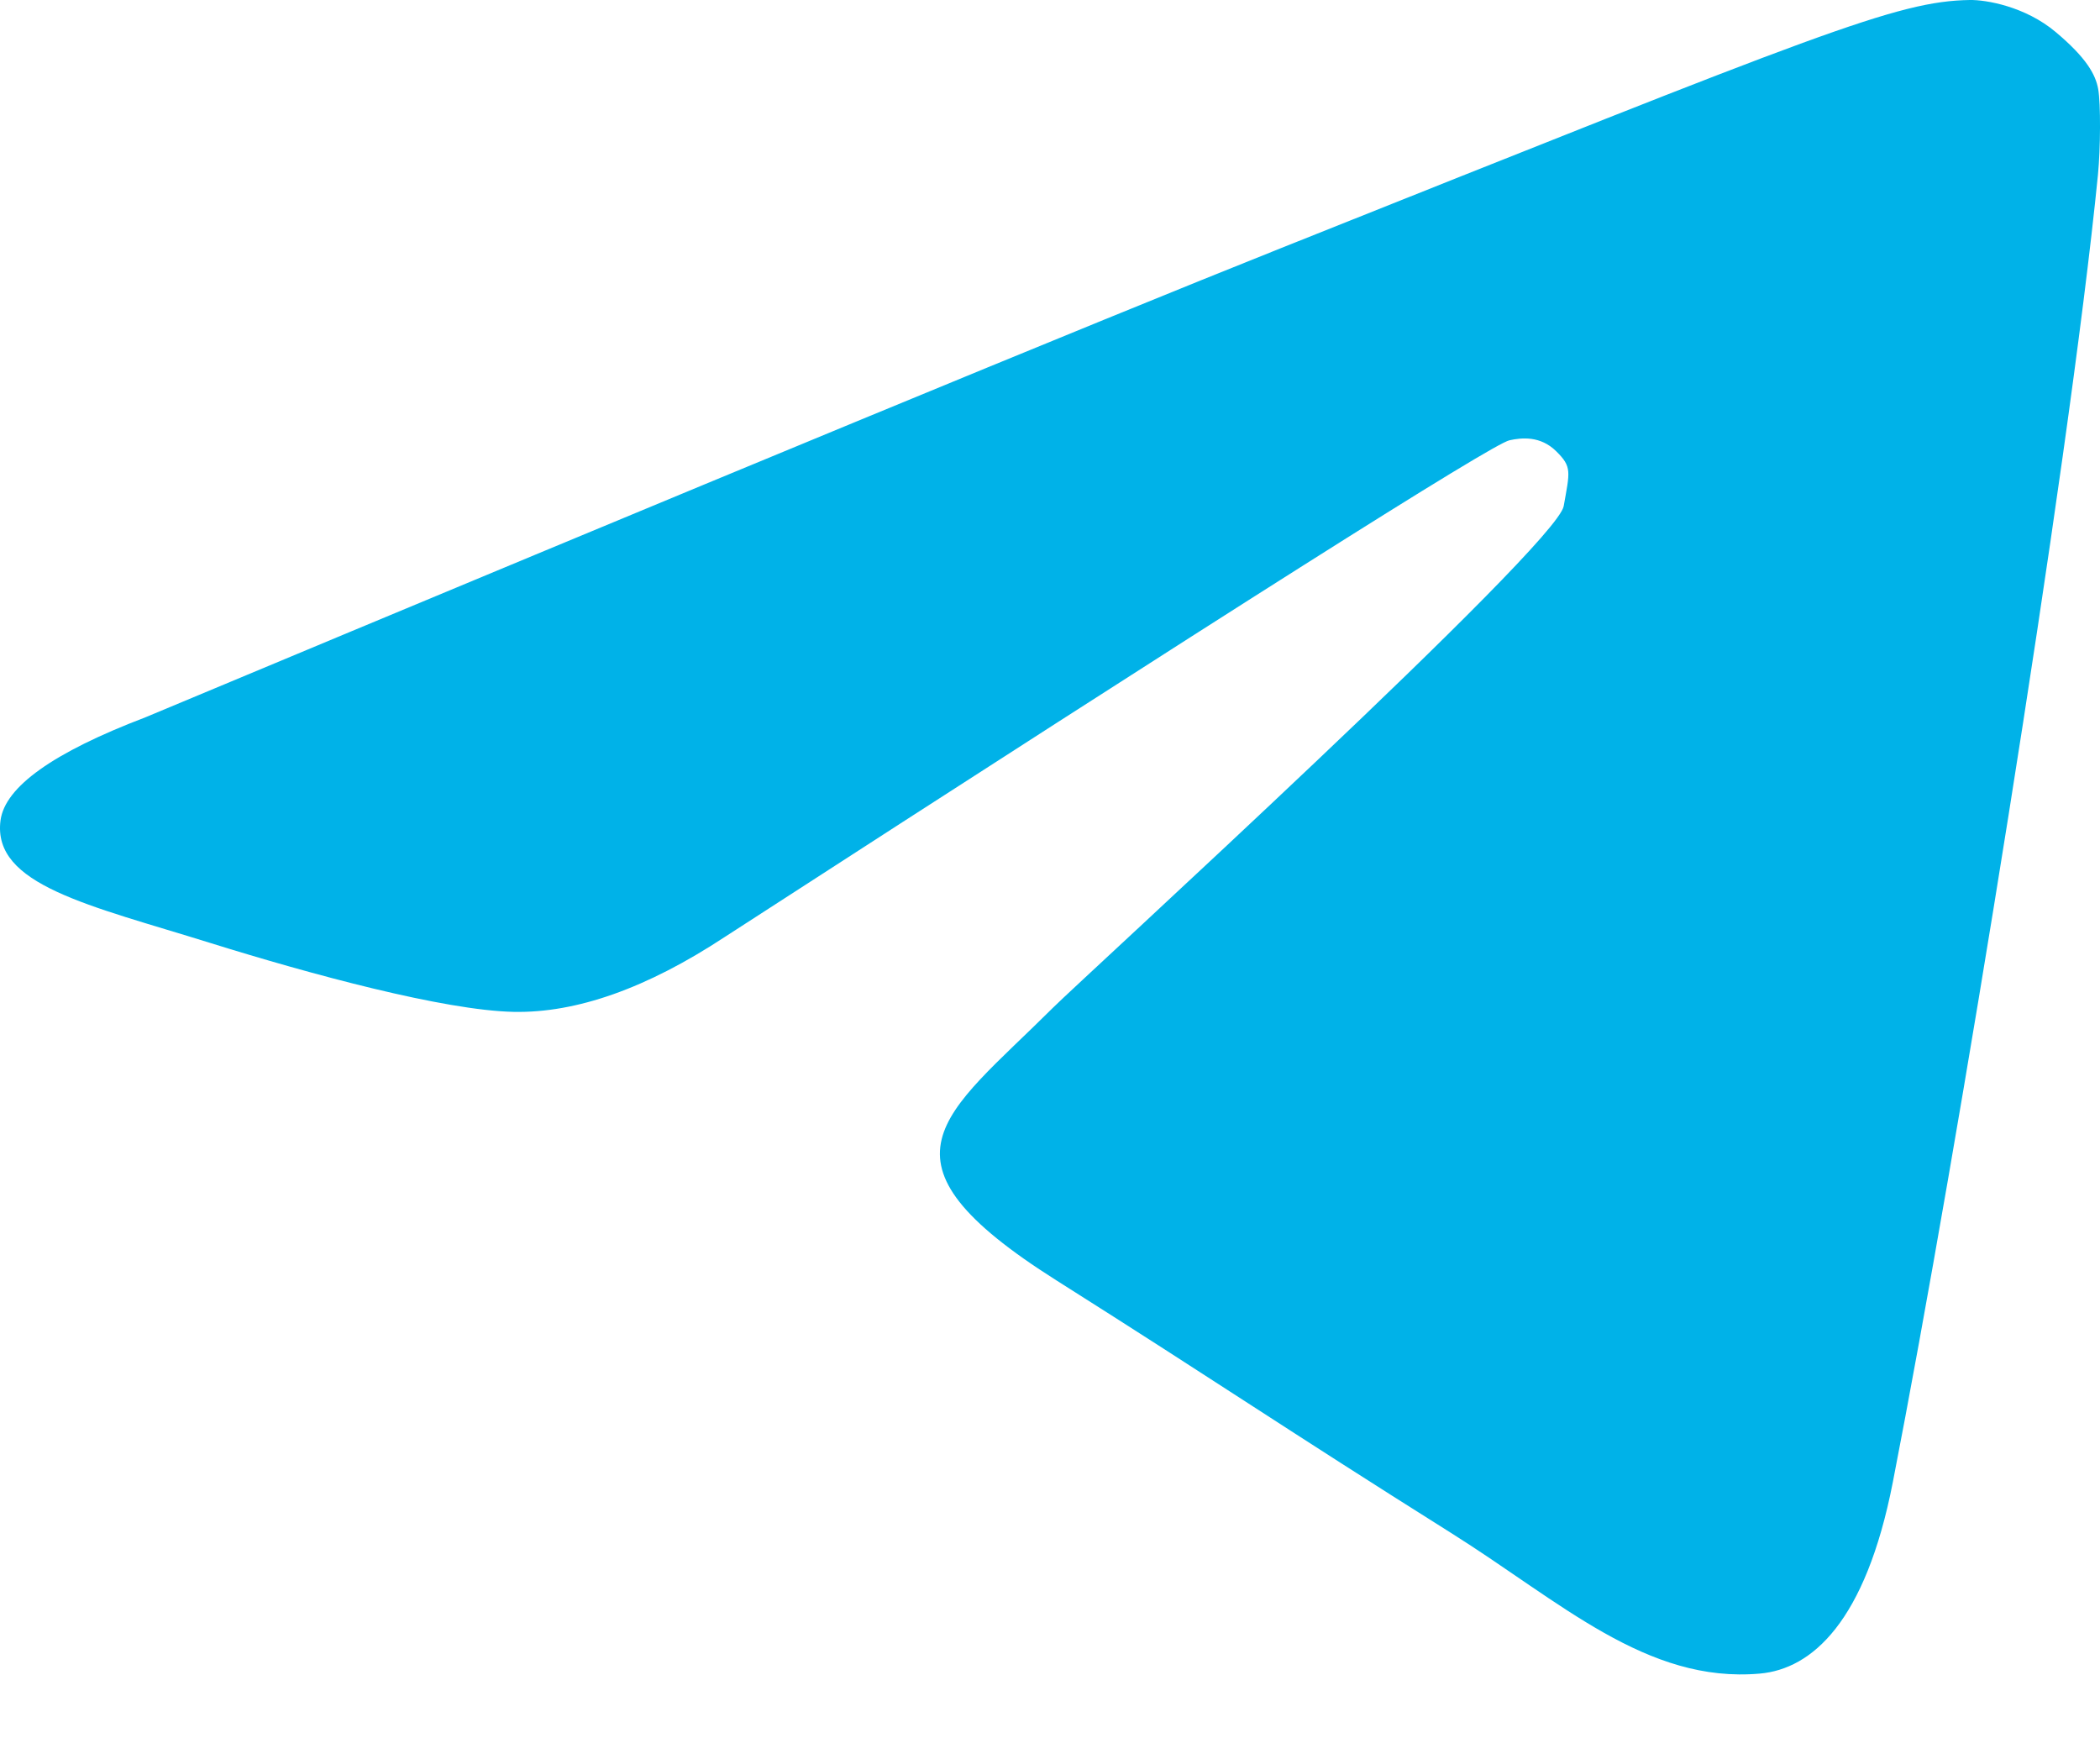 <svg width="29" height="24" viewBox="0 0 29 24" fill="none" xmlns="http://www.w3.org/2000/svg">
<path fill-rule="evenodd" clip-rule="evenodd" d="M2.007 9.906C9.845 6.63 15.071 4.471 17.686 3.428C25.153 0.449 26.19 0.017 27.201 0C27.423 -0.004 27.966 0.087 28.389 0.443C28.812 0.798 28.939 1.029 28.975 1.229C29.011 1.43 29.007 2.054 28.972 2.411C28.567 6.489 27.029 15.901 26.139 20.468C25.762 22.4 25.02 23.048 24.302 23.111C22.74 23.249 21.555 22.122 20.042 21.171C17.676 19.683 16.887 19.134 14.59 17.682C11.936 16.005 13.029 15.422 14.542 13.915C14.938 13.521 21.496 7.538 21.594 6.989C21.679 6.51 21.71 6.448 21.491 6.232C21.273 6.016 21.013 6.043 20.845 6.08C20.608 6.131 16.995 8.418 10.007 12.94C8.934 13.646 7.962 13.991 7.092 13.973C6.132 13.953 4.285 13.452 2.912 13.024C1.229 12.499 -0.109 12.222 0.007 11.33C0.068 10.866 0.734 10.391 2.007 9.906Z" fill="#00B2E8"/>
</svg>
